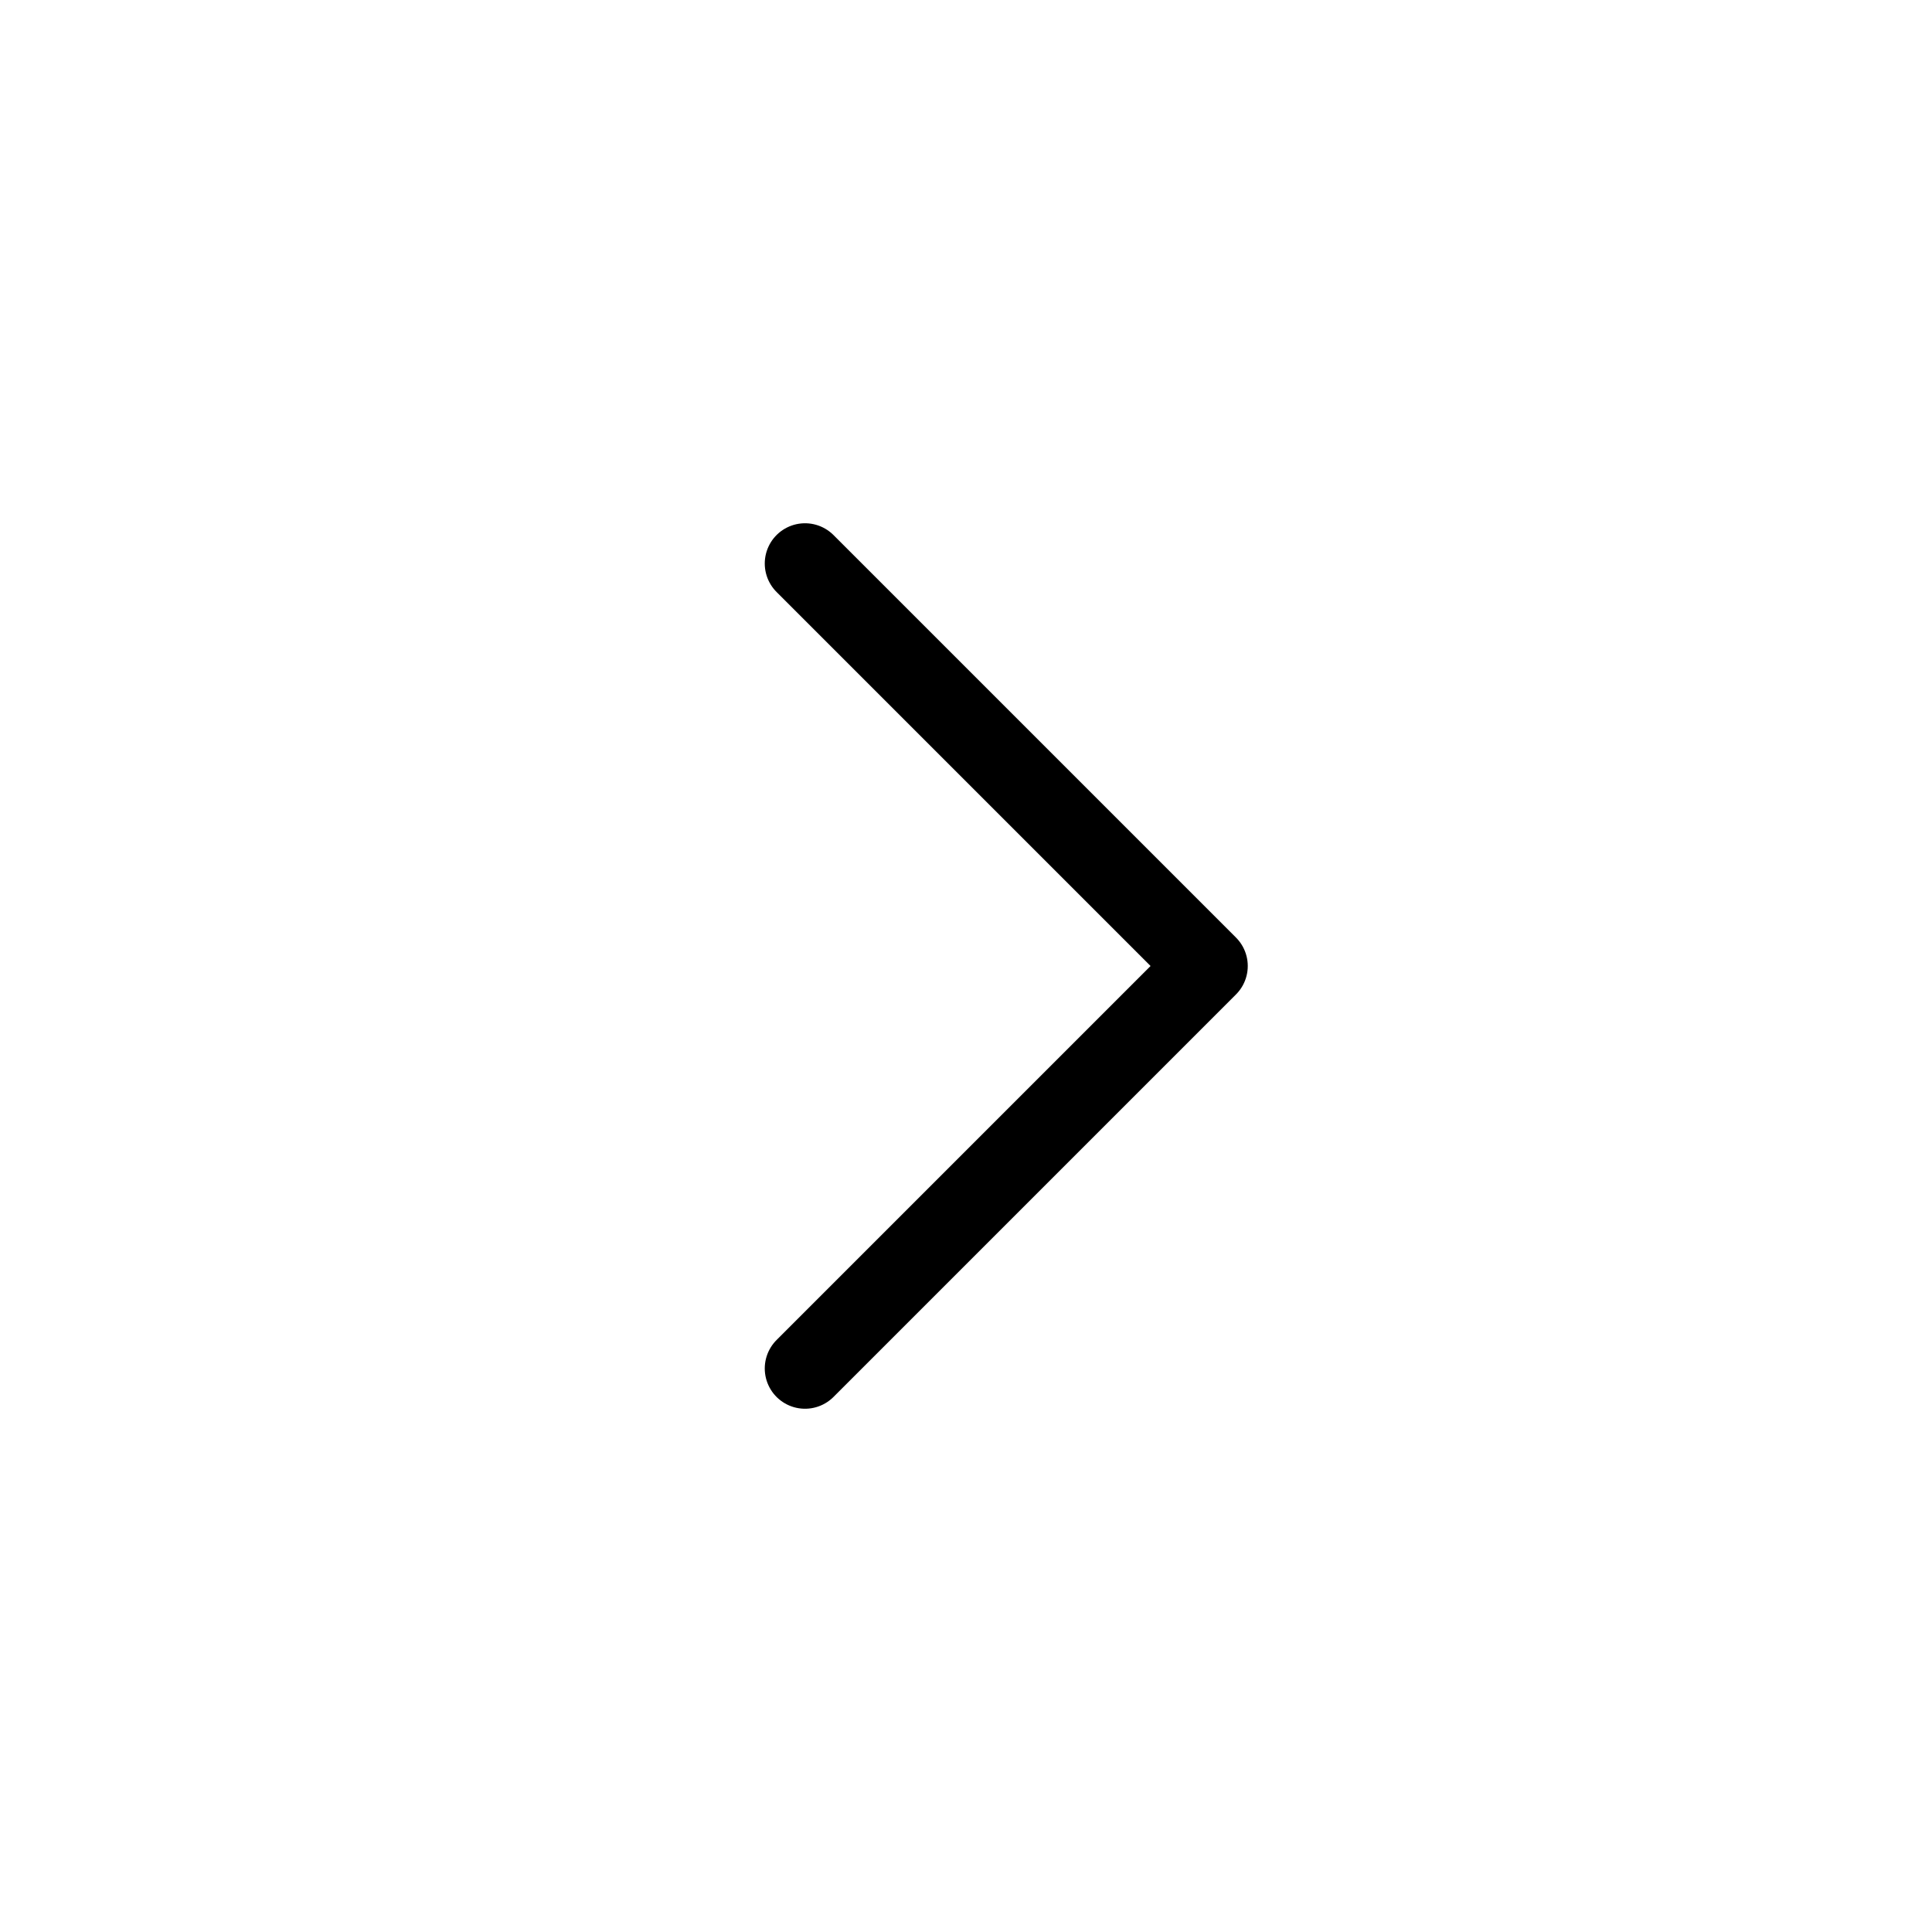 <svg viewBox="0 0 28 28" fill="none" xmlns="http://www.w3.org/2000/svg">
<g id="Arrows">
<path id="Vector" d="M11.667 19.833L17.5 14L11.667 8.167" stroke="currentColor" stroke-width="1.167" stroke-linecap="round" stroke-linejoin="round"/>
</g>
</svg>
